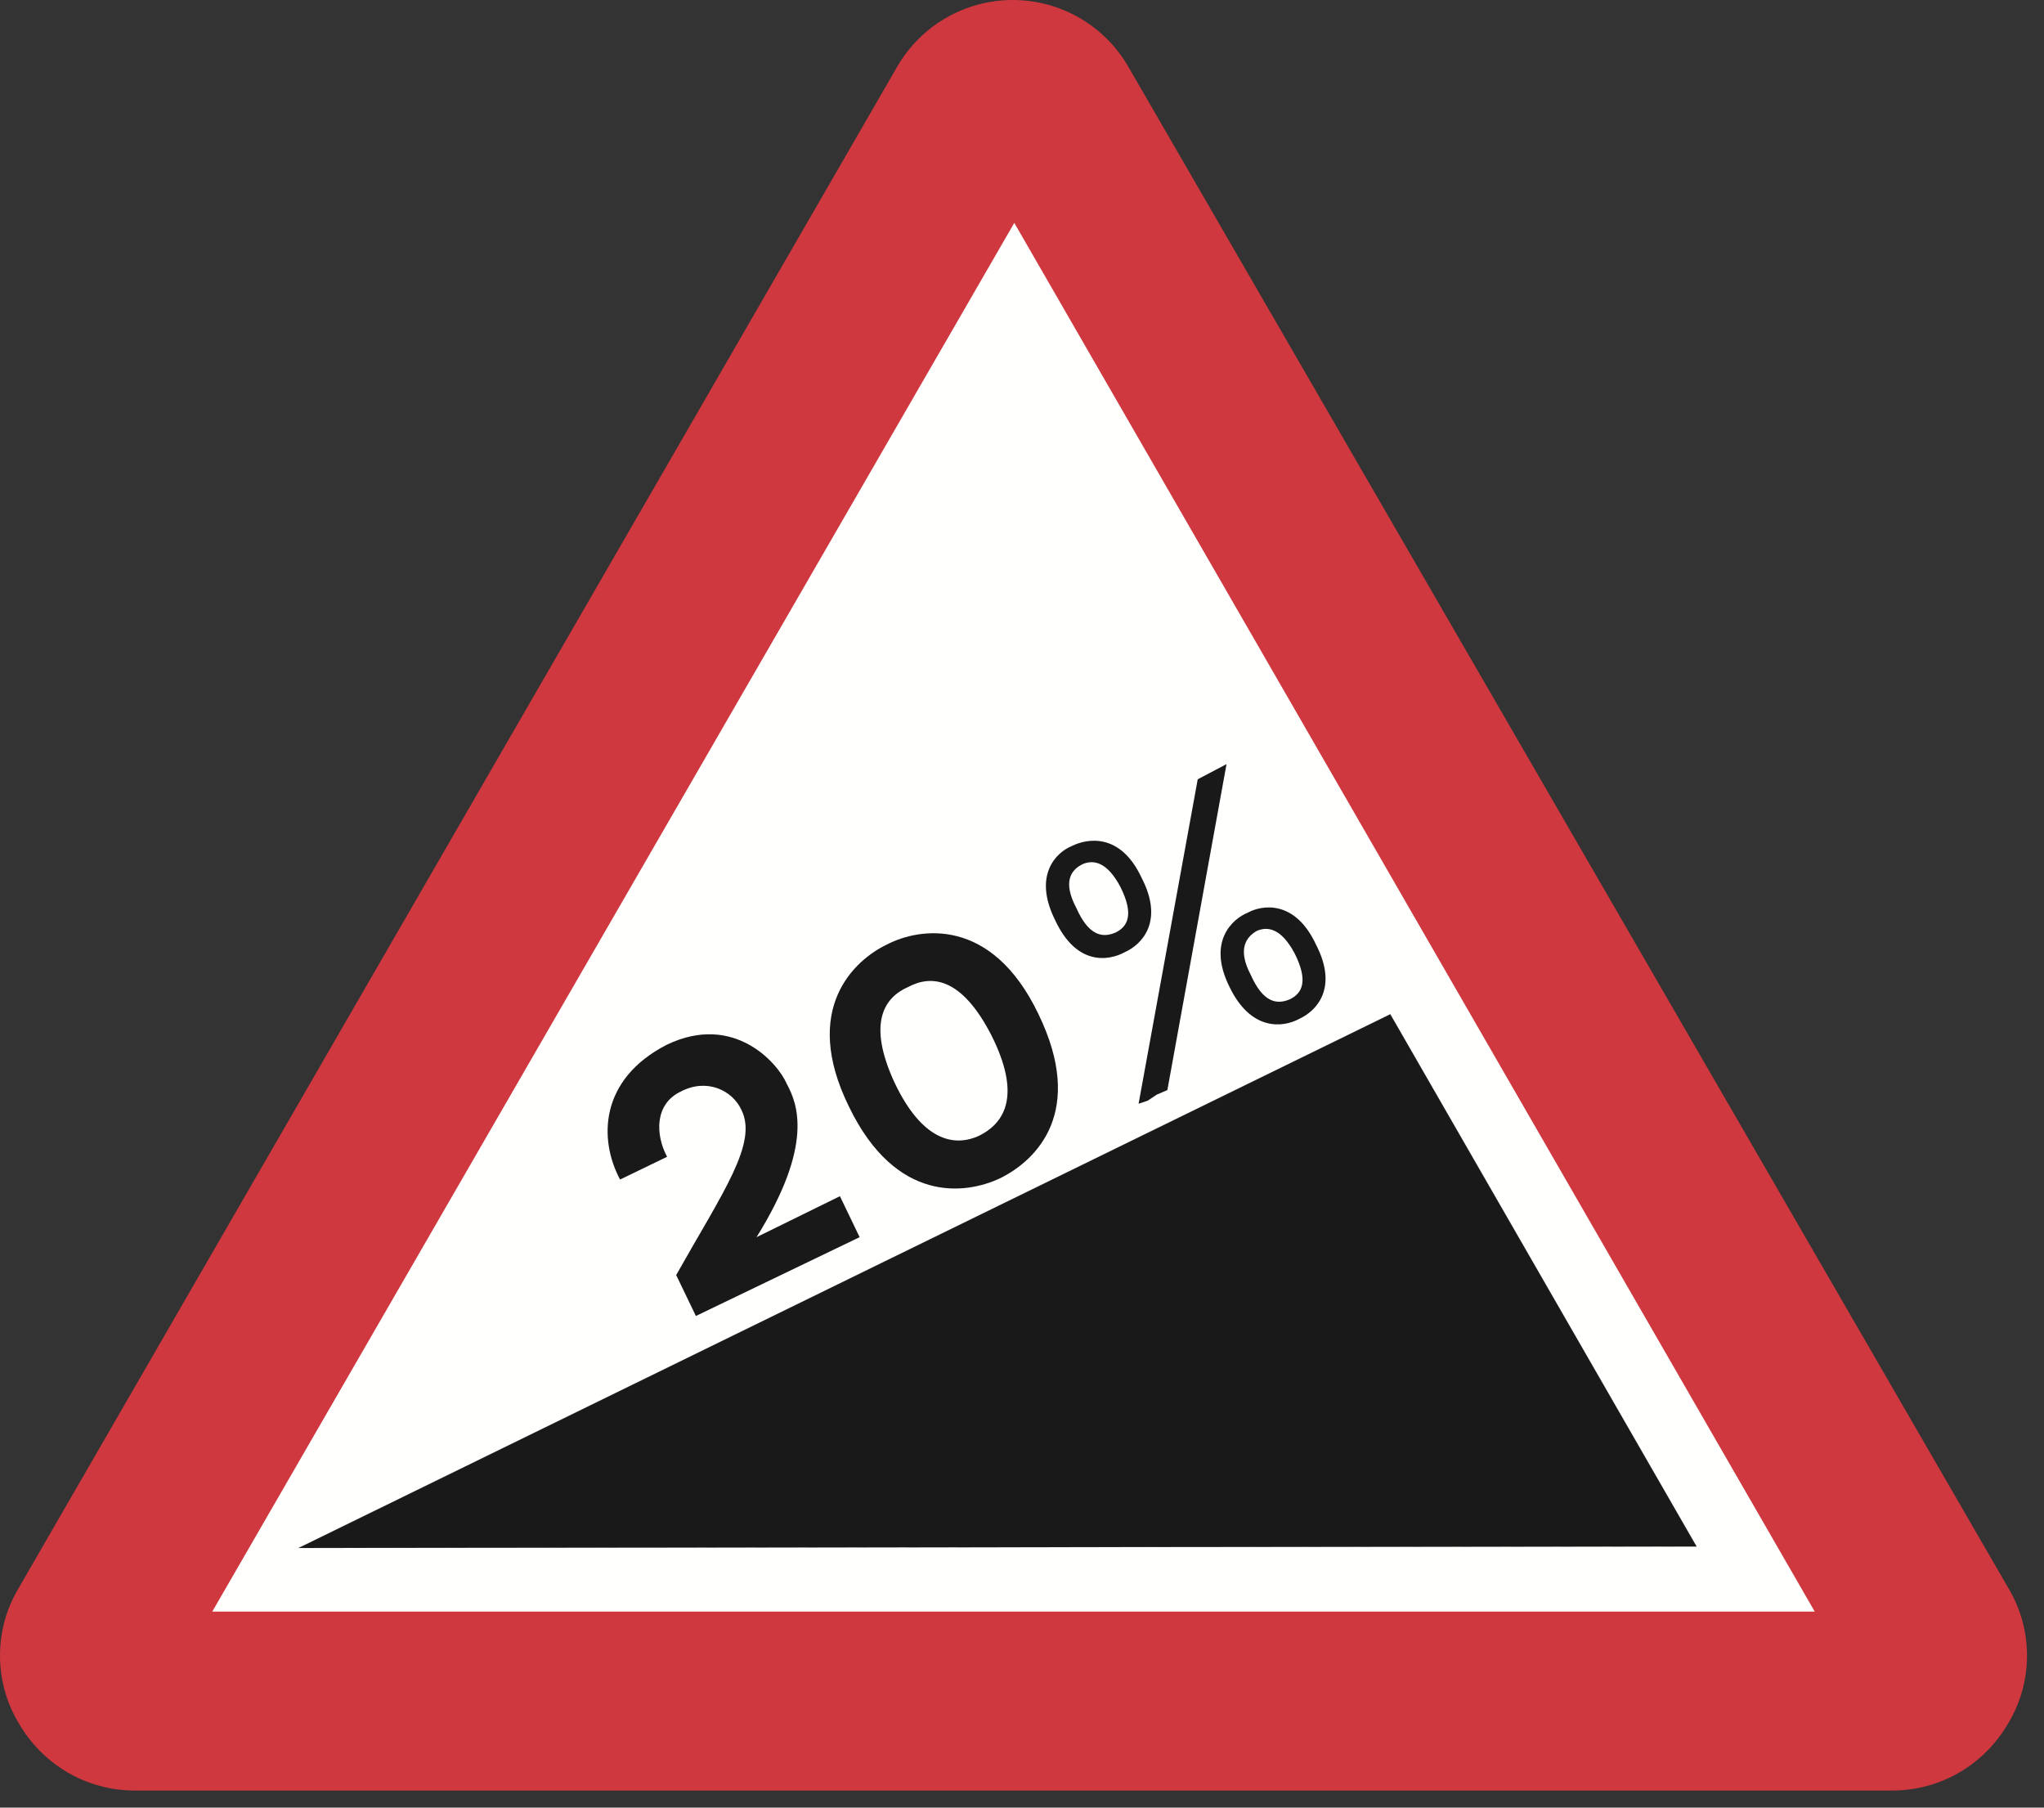 <?xml version="1.0" encoding="UTF-8"?>
<svg width="475px" height="420px" viewBox="0 0 475 420" version="1.1" xmlns="http://www.w3.org/2000/svg" xmlns:xlink="http://www.w3.org/1999/xlink">
    <rect x="0" y="0" width="475" height="420" fill="#333333" stroke="none"/>
    <!-- Generator: Sketch 61.2 (89653) - https://sketch.com -->
    <title>warning-sign-steep-hill-upwards</title>
    <desc>Created with Sketch.</desc>
    <g id="warning-sign-steep-hill-upwards" stroke="none" stroke-width="1" fill="none" fill-rule="evenodd">
        <g id="Group-3">
            <polyline id="Fill-41" fill="#FFFFFE" points="107.816 389.963 22.907 389.963 234.289 23.252 447.098 389.963"></polyline>
            <path d="M439.693,416.033 C450.972,416.033 461.185,410.046 466.819,400.176 C472.464,390.668 472.464,378.694 466.819,369.176 L262.177,15.455 C256.631,5.889 246.409,0 235.355,0 C224.291,0 214.069,5.889 208.523,15.455 L4.233,369.176 C-1.411,378.694 -1.411,390.668 4.233,400.176 C9.868,410.046 20.08,416.033 31.359,416.033 L439.693,416.033 Z M49.328,374.458 L421.723,374.458 L235.707,51.786 L49.328,374.458 Z" id="Fill-42" fill="#D0383F"></path>
            <path d="M155.024,268.782 L144.098,274.065 C139.167,264.909 139.167,250.813 155.024,242.713 C170.519,235.318 180.741,246.939 182.854,251.869 C185.319,256.457 189.193,265.965 175.811,287.457 L195.189,277.939 L199.767,287.457 L161.715,305.769 L157.137,296.26 C168.054,276.882 176.163,265.613 172.29,257.866 C170.167,253.278 164.18,250.461 158.194,253.63 C152.207,256.457 152.207,263.5 155.024,268.782" id="Fill-43" fill="#1A1919"></path>
            <path d="M211.036,229.331 C216.328,226.514 223.371,226.866 230.415,240.6 C237.115,253.983 233.936,260.683 227.598,263.853 C221.611,266.669 214.215,264.909 207.867,251.517 C201.529,237.783 205.402,231.797 211.036,229.331 M206.107,219.461 C213.511,215.587 230.415,212.771 241.342,235.67 C252.258,258.218 240.989,269.487 232.527,273.713 C224.428,277.587 208.219,279.699 197.302,257.162 C186.024,234.262 198.711,222.983 206.107,219.461" id="Fill-44" fill="#1A1919"></path>
            <path d="M251.554,200.797 C254.019,199.741 257.199,200.092 260.368,206.079 C263.537,212.418 262.128,215.235 259.311,216.644 C256.141,218.053 252.963,217.349 250.145,211.009 C246.976,205.023 248.737,202.206 251.554,200.797 M249.089,196.571 C252.611,194.81 260.368,193.392 265.298,203.966 C270.58,214.179 265.298,219.461 261.424,221.222 C257.55,223.335 250.145,224.391 245.215,213.827 C239.933,203.262 245.567,197.979 249.089,196.571" id="Fill-45" fill="#1A1919"></path>
            <path d="M292.071,216.291 C294.537,215.235 297.706,215.587 300.885,221.574 C304.054,227.923 302.646,230.74 299.829,232.148 C296.649,233.557 293.48,232.853 290.663,226.514 C287.493,220.518 289.606,217.7 292.071,216.291 M289.959,212.066 C293.128,210.305 300.885,208.897 305.815,219.461 C311.097,229.684 305.815,234.966 301.941,236.726 C298.058,238.84 290.663,239.544 285.733,229.331 C280.45,218.757 286.437,213.475 289.959,212.066" id="Fill-46" fill="#1A1919"></path>
            <polyline id="Fill-47" fill="#1A1919" points="266.706 255.743 264.593 256.457 278.337 181.066 285.028 177.545 271.284 253.278 268.82 254.334"></polyline>
            <polygon id="Fill-48" fill="#1A1919" points="69.412 359.668 394.245 359.316 323.081 235.67"></polygon>
            <polygon id="Stroke-49" stroke="#1A1919" stroke-width="0.036" points="69.41 359.67 394.245 359.318 323.08 235.672"></polygon>
        </g>
    </g>
</svg>
